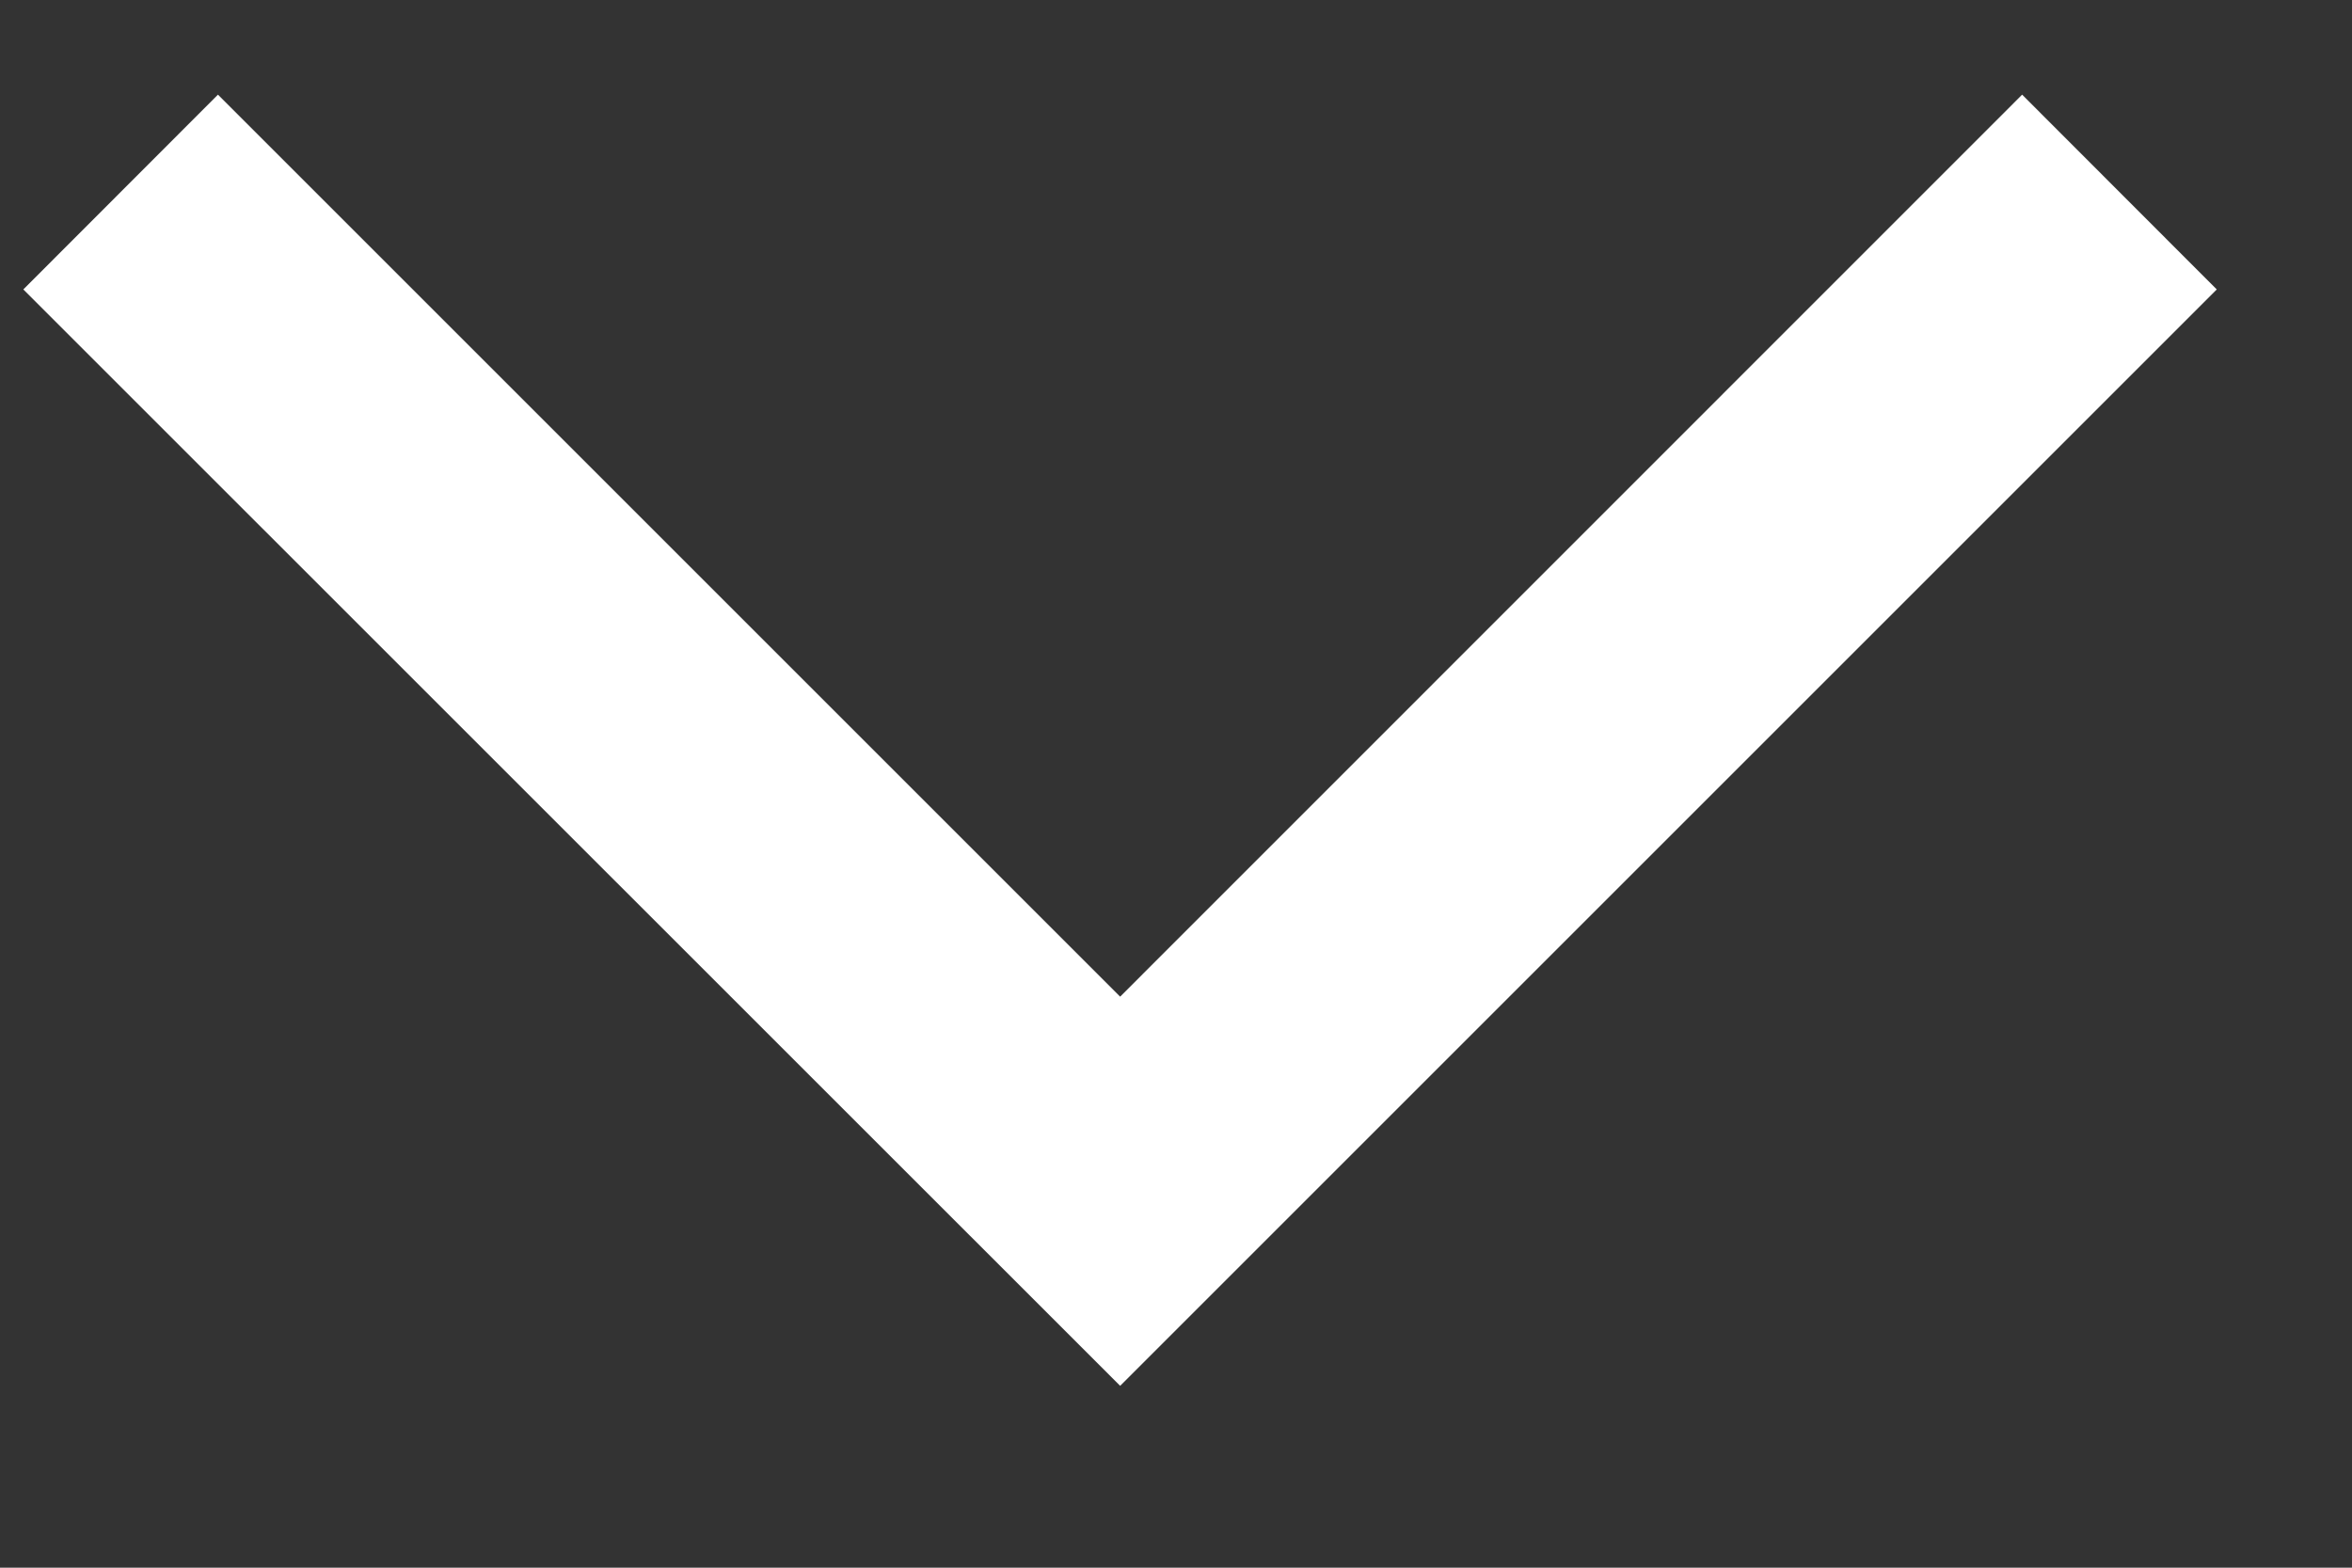 <svg width="12" height="8" viewBox="0 0 12 8" fill="none" xmlns="http://www.w3.org/2000/svg">
<rect x="0" y="0" width="12" height="8" fill="#333333" stroke="none"/>
<path d="M11.31 1.477L5.715 7.072L0.119 1.477L1.112 0.483L5.715 5.086L10.317 0.483L11.31 1.477Z" fill="white"/>
</svg>
